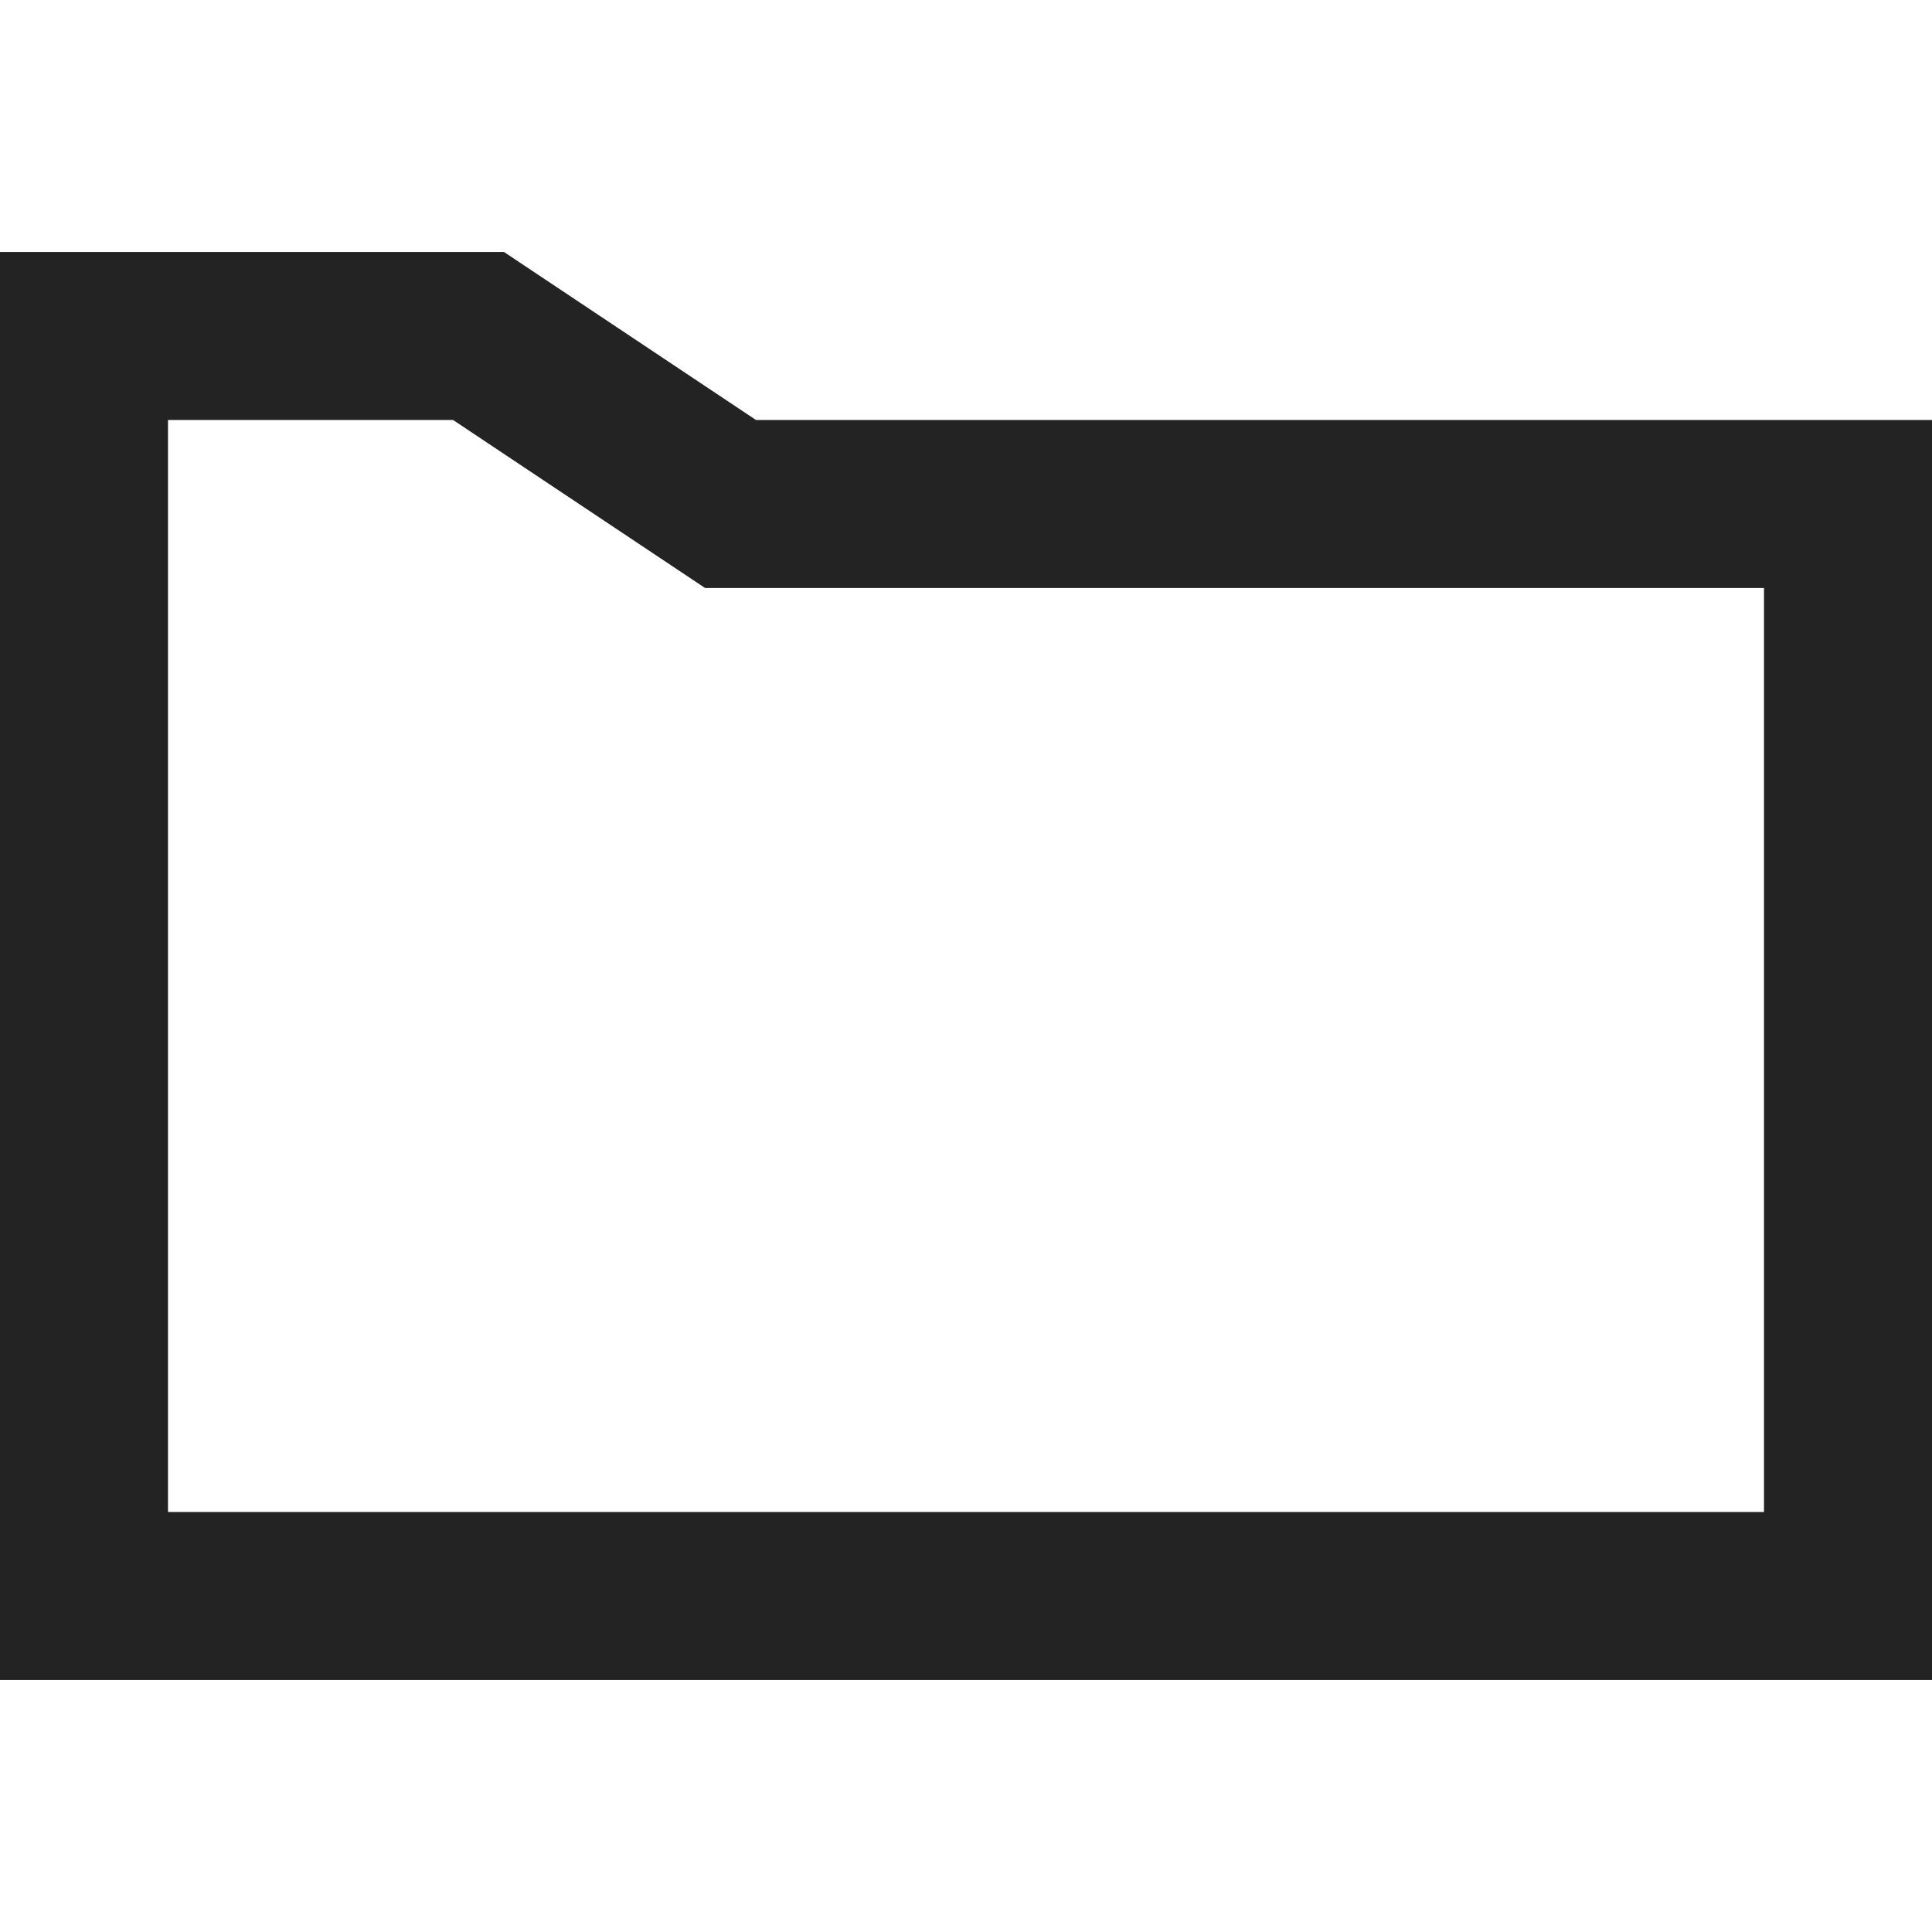 <svg width="23px" height="23px" viewBox="0 0 23 23" xmlns="http://www.w3.org/2000/svg">
    <title>
        folder
    </title>
    <path d="M21 18V7H8.394l-3-2H2v13h19zM0 20V3h6l3 2h14v15H0z" fill="#232323"/>
</svg>
